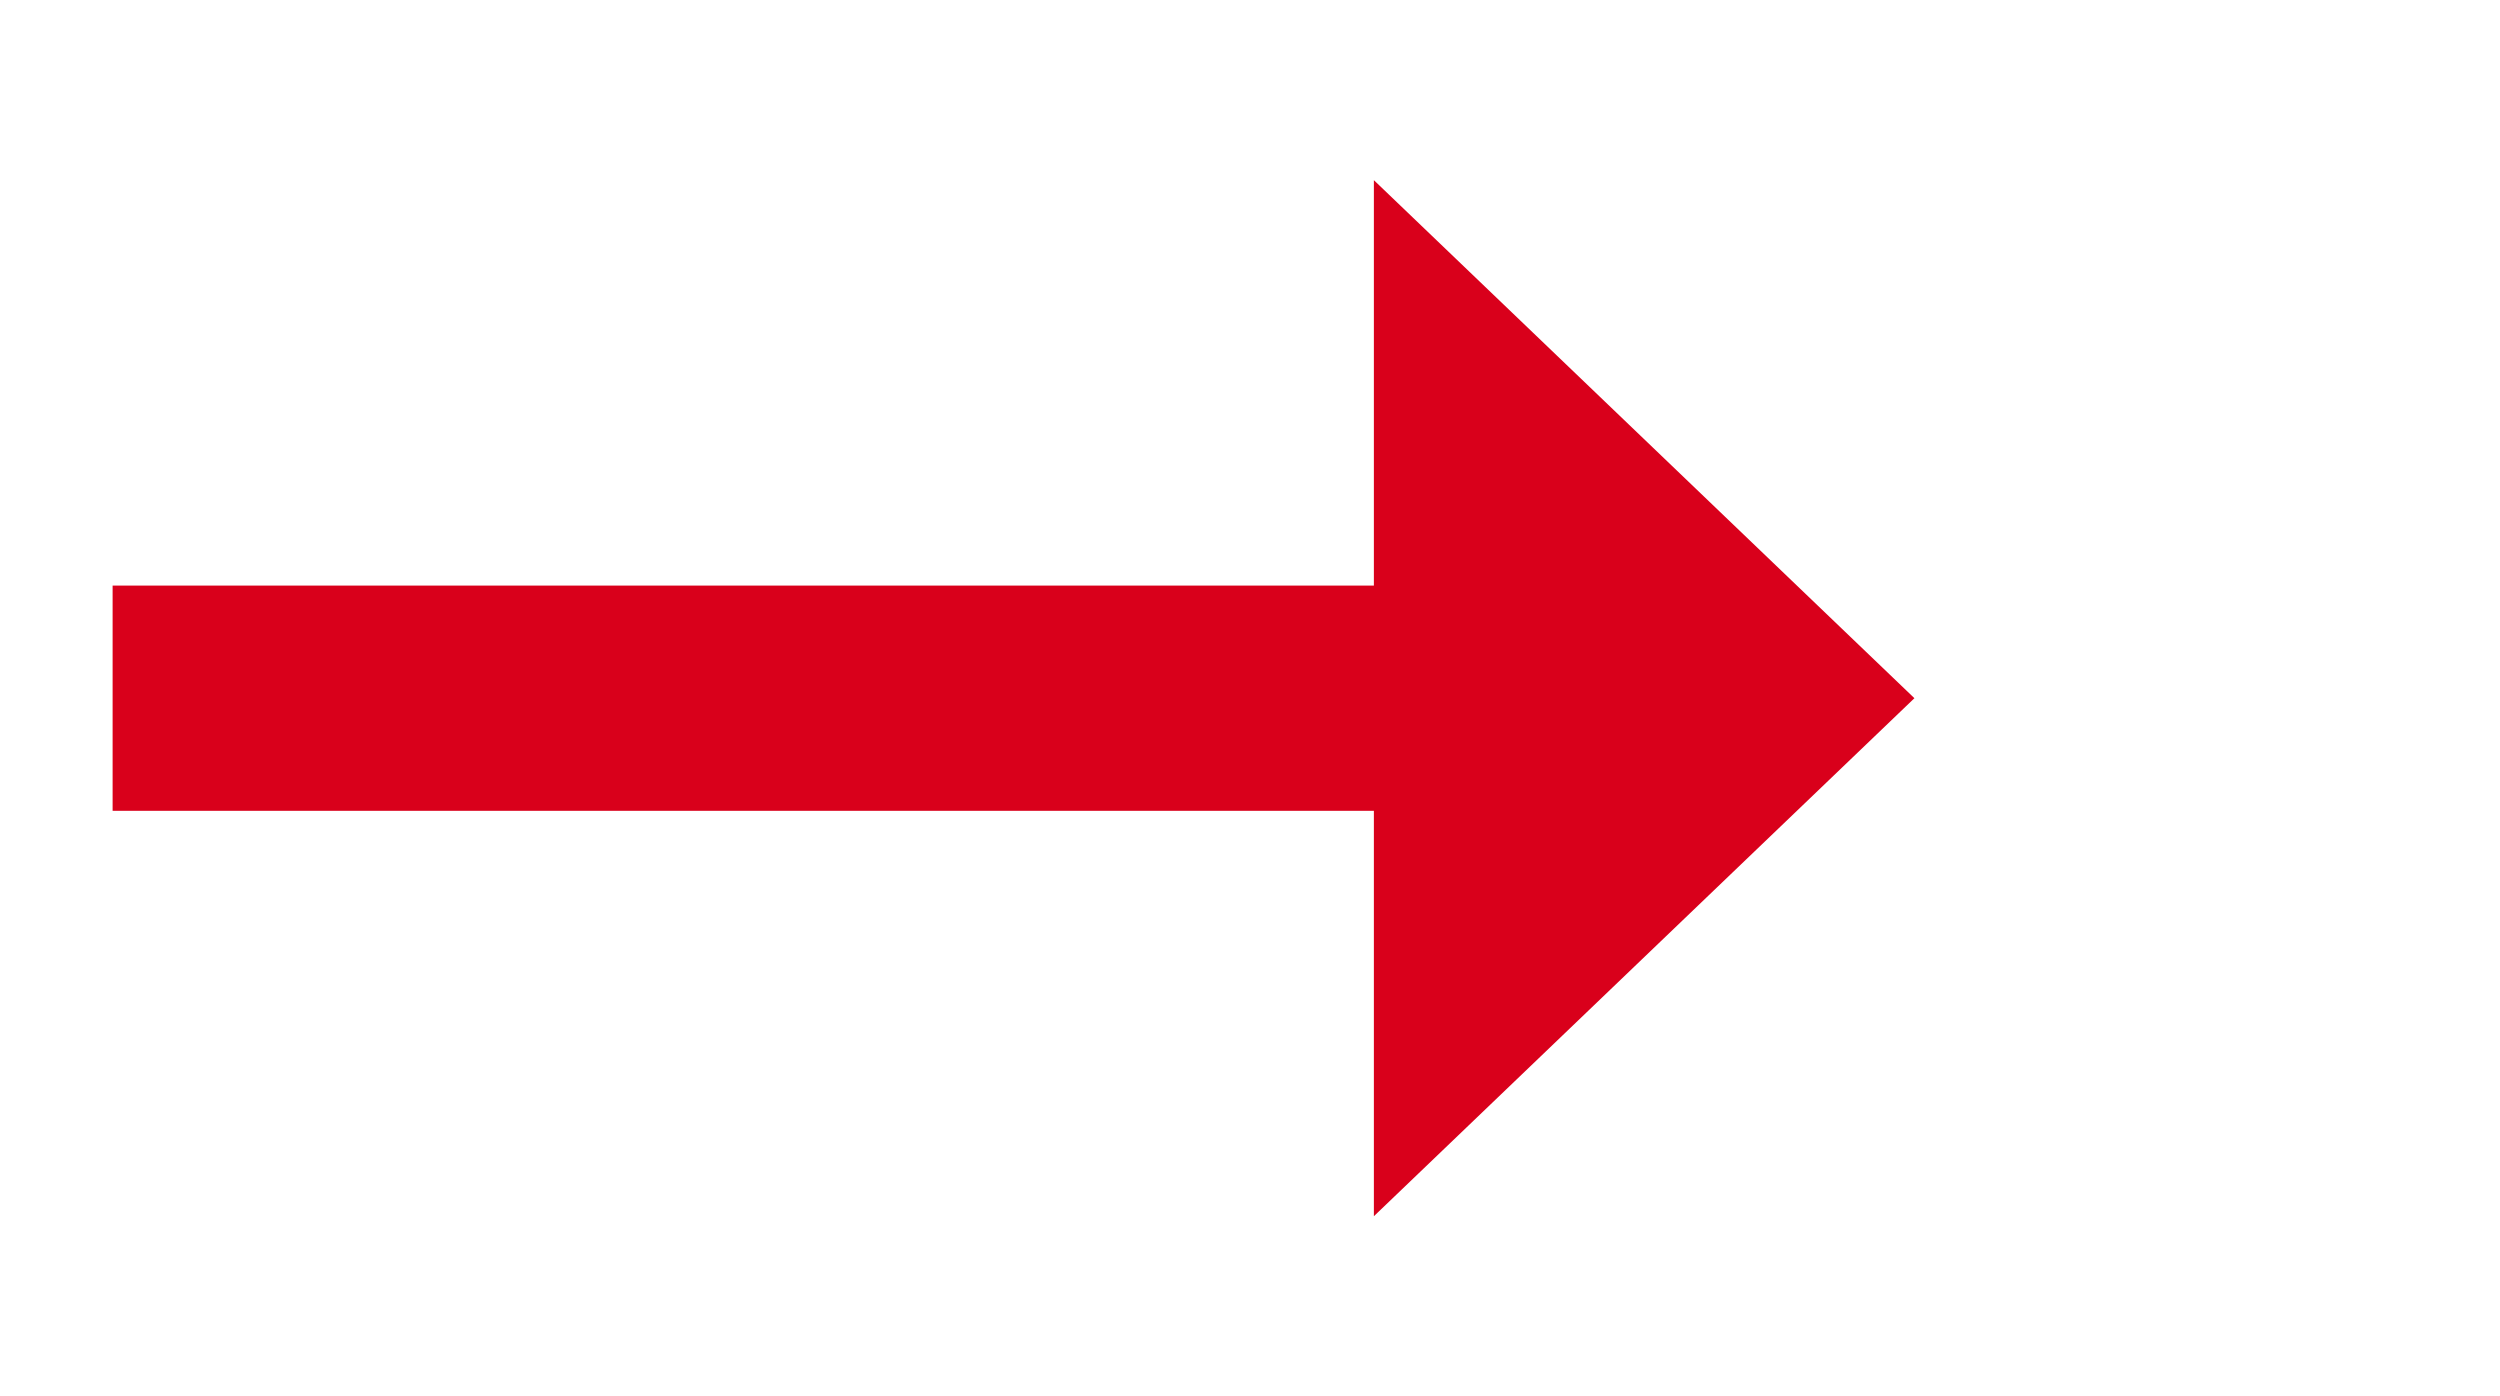 ﻿<?xml version="1.0" encoding="utf-8"?>
<svg version="1.1" xmlns:xlink="http://www.w3.org/1999/xlink" width="55.5px" height="31px" xmlns="http://www.w3.org/2000/svg">
  <g transform="matrix(1 0 0 1 -680.5 -276 )">
    <path d="M 711 303  L 723 291.5  L 711 280  L 711 303  Z " fill-rule="nonzero" fill="#d9001b" stroke="none" />
    <path d="M 683 291.5  L 714 291.5  " stroke-width="5" stroke="#d9001b" fill="none" />
  </g>
</svg>